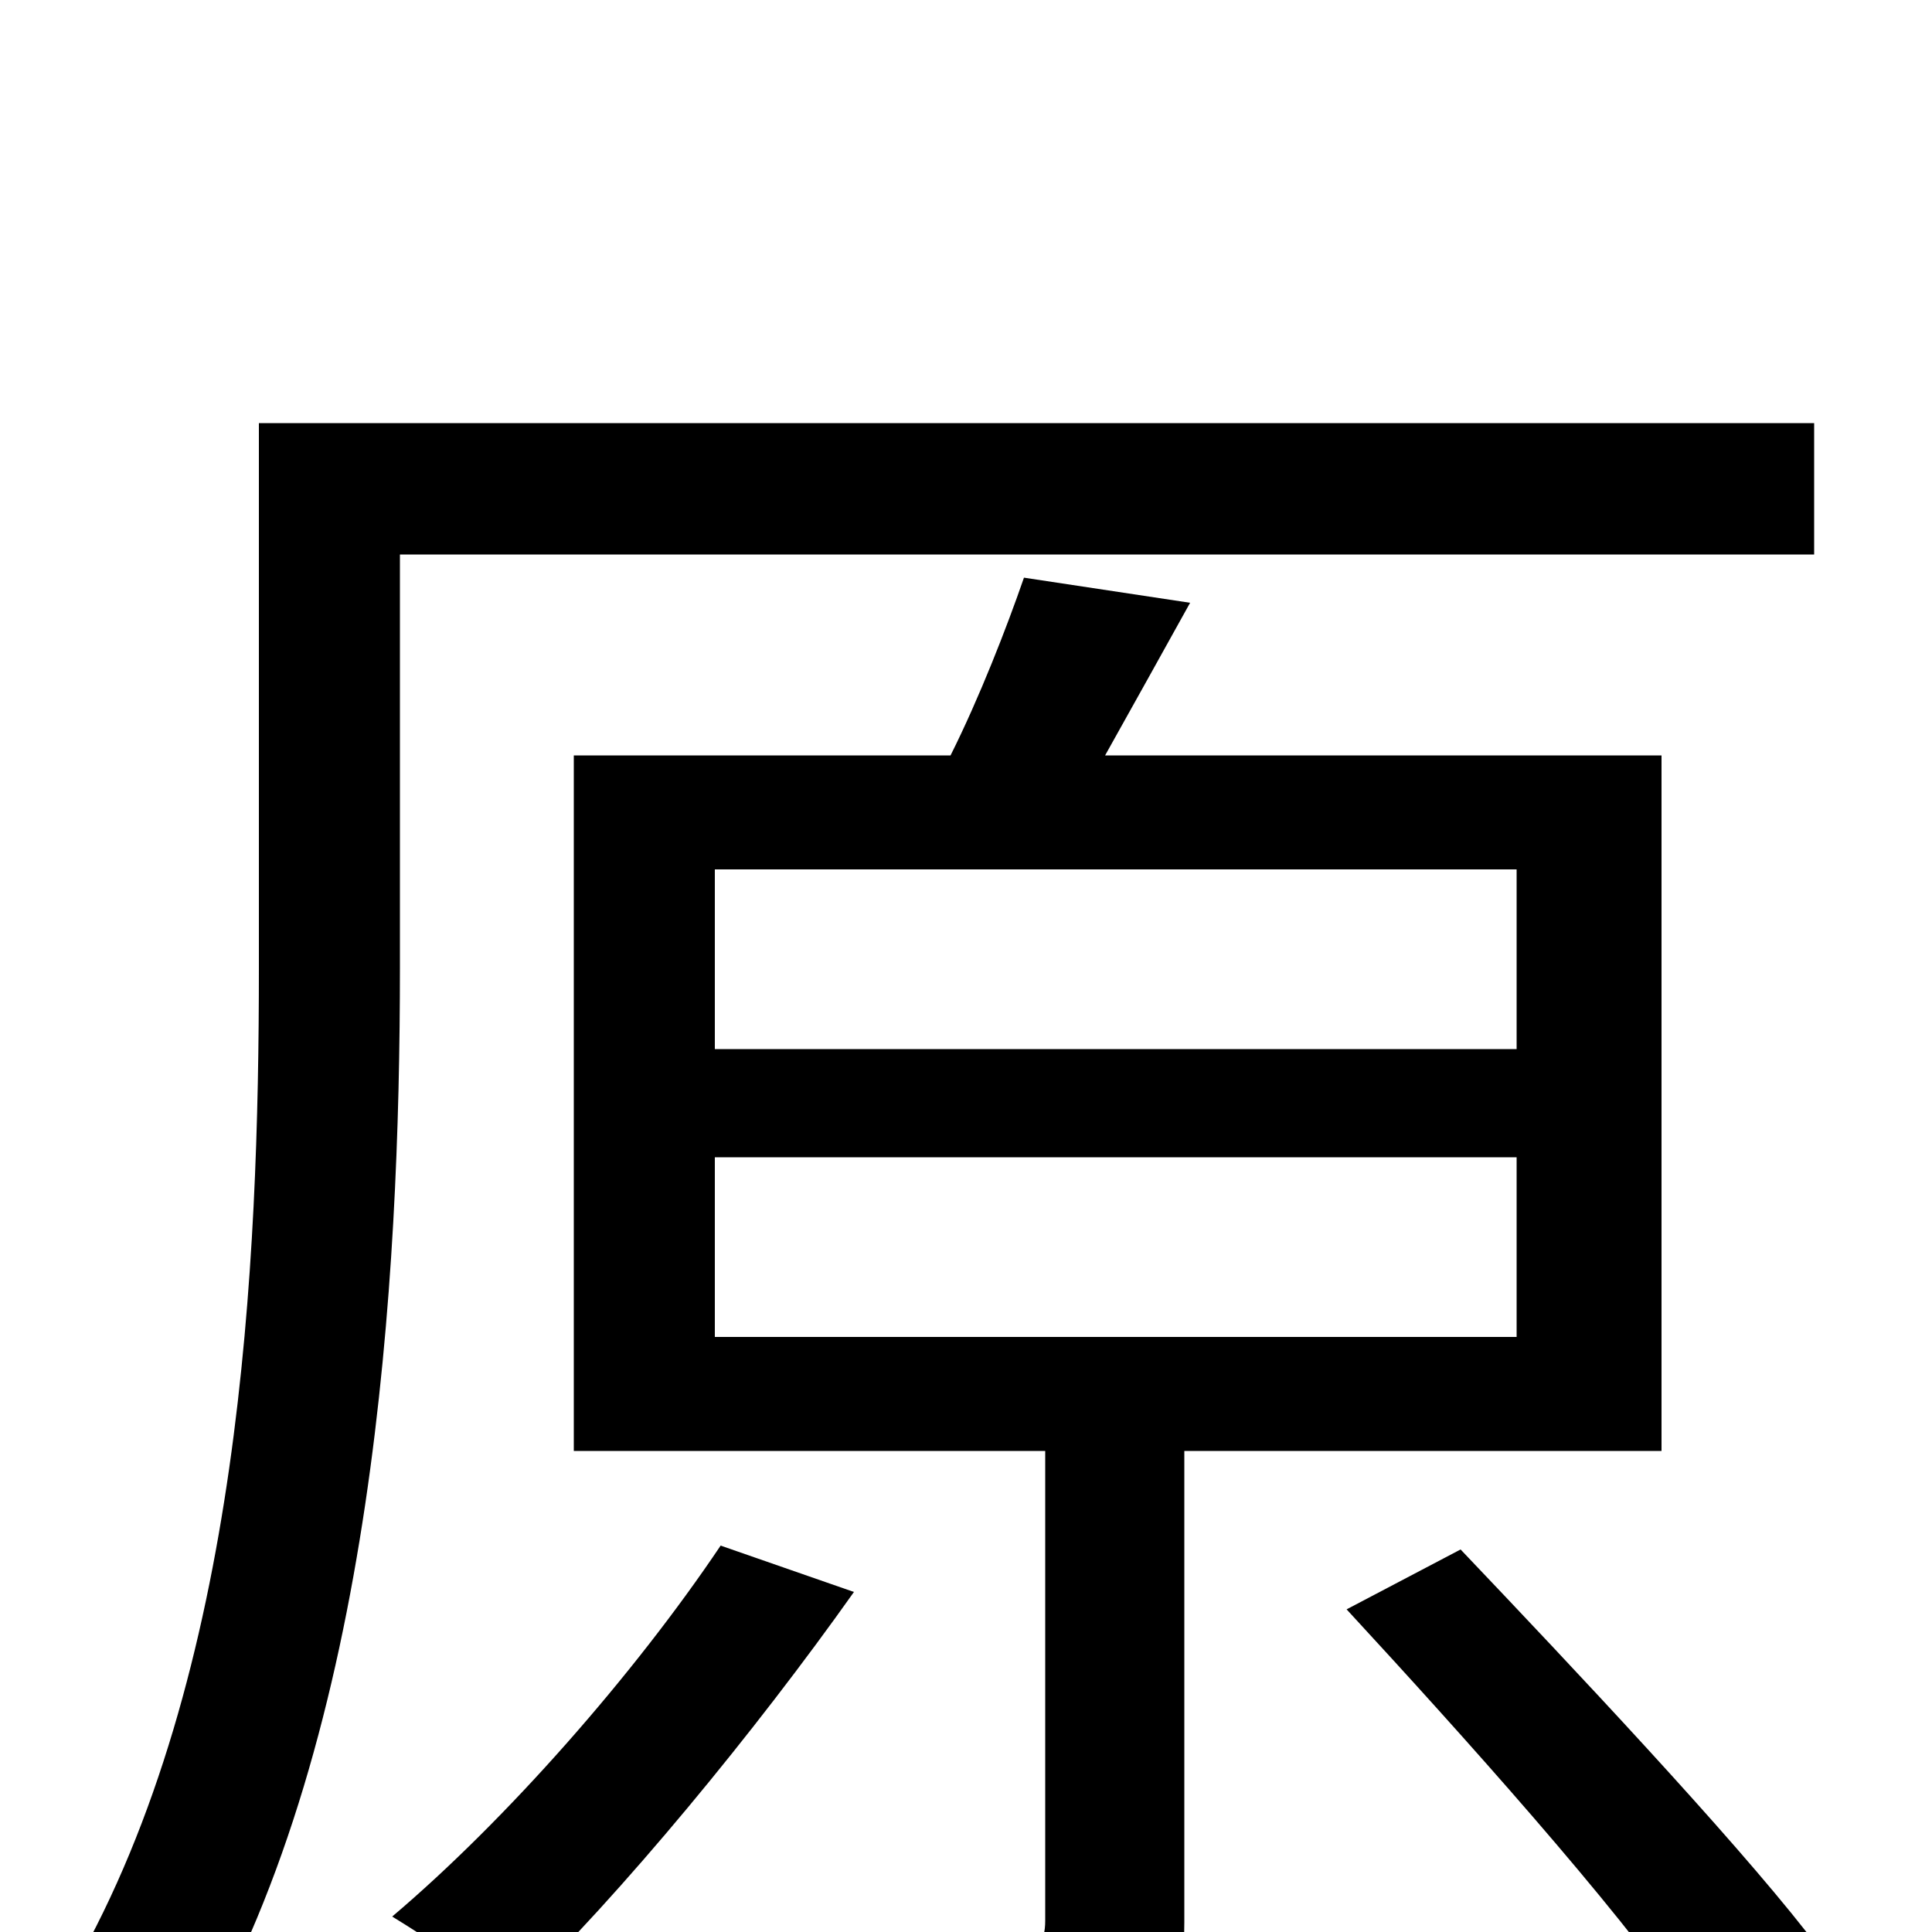 <svg xmlns="http://www.w3.org/2000/svg" viewBox="0 -1000 1000 1000">
	<path fill="#000000" d="M373 -200C328 -133 262 -58 203 -8C221 3 251 23 266 34C322 -20 391 -104 442 -176ZM370 -401H785V-308H370ZM370 -550H785V-457H370ZM860 -249V-609H572C586 -634 601 -661 616 -688L530 -701C521 -675 507 -639 492 -609H297V-249H541V-6C541 6 537 10 521 11C506 11 455 11 397 10C406 29 417 56 420 76C496 76 545 76 575 64C605 53 613 34 613 -5V-249ZM697 -167C757 -102 836 -14 873 40L935 0C895 -51 815 -136 756 -198ZM939 -781H134V-499C134 -347 125 -133 38 19C57 26 88 44 102 56C194 -103 207 -339 207 -499V-713H939Z"/>
</svg>